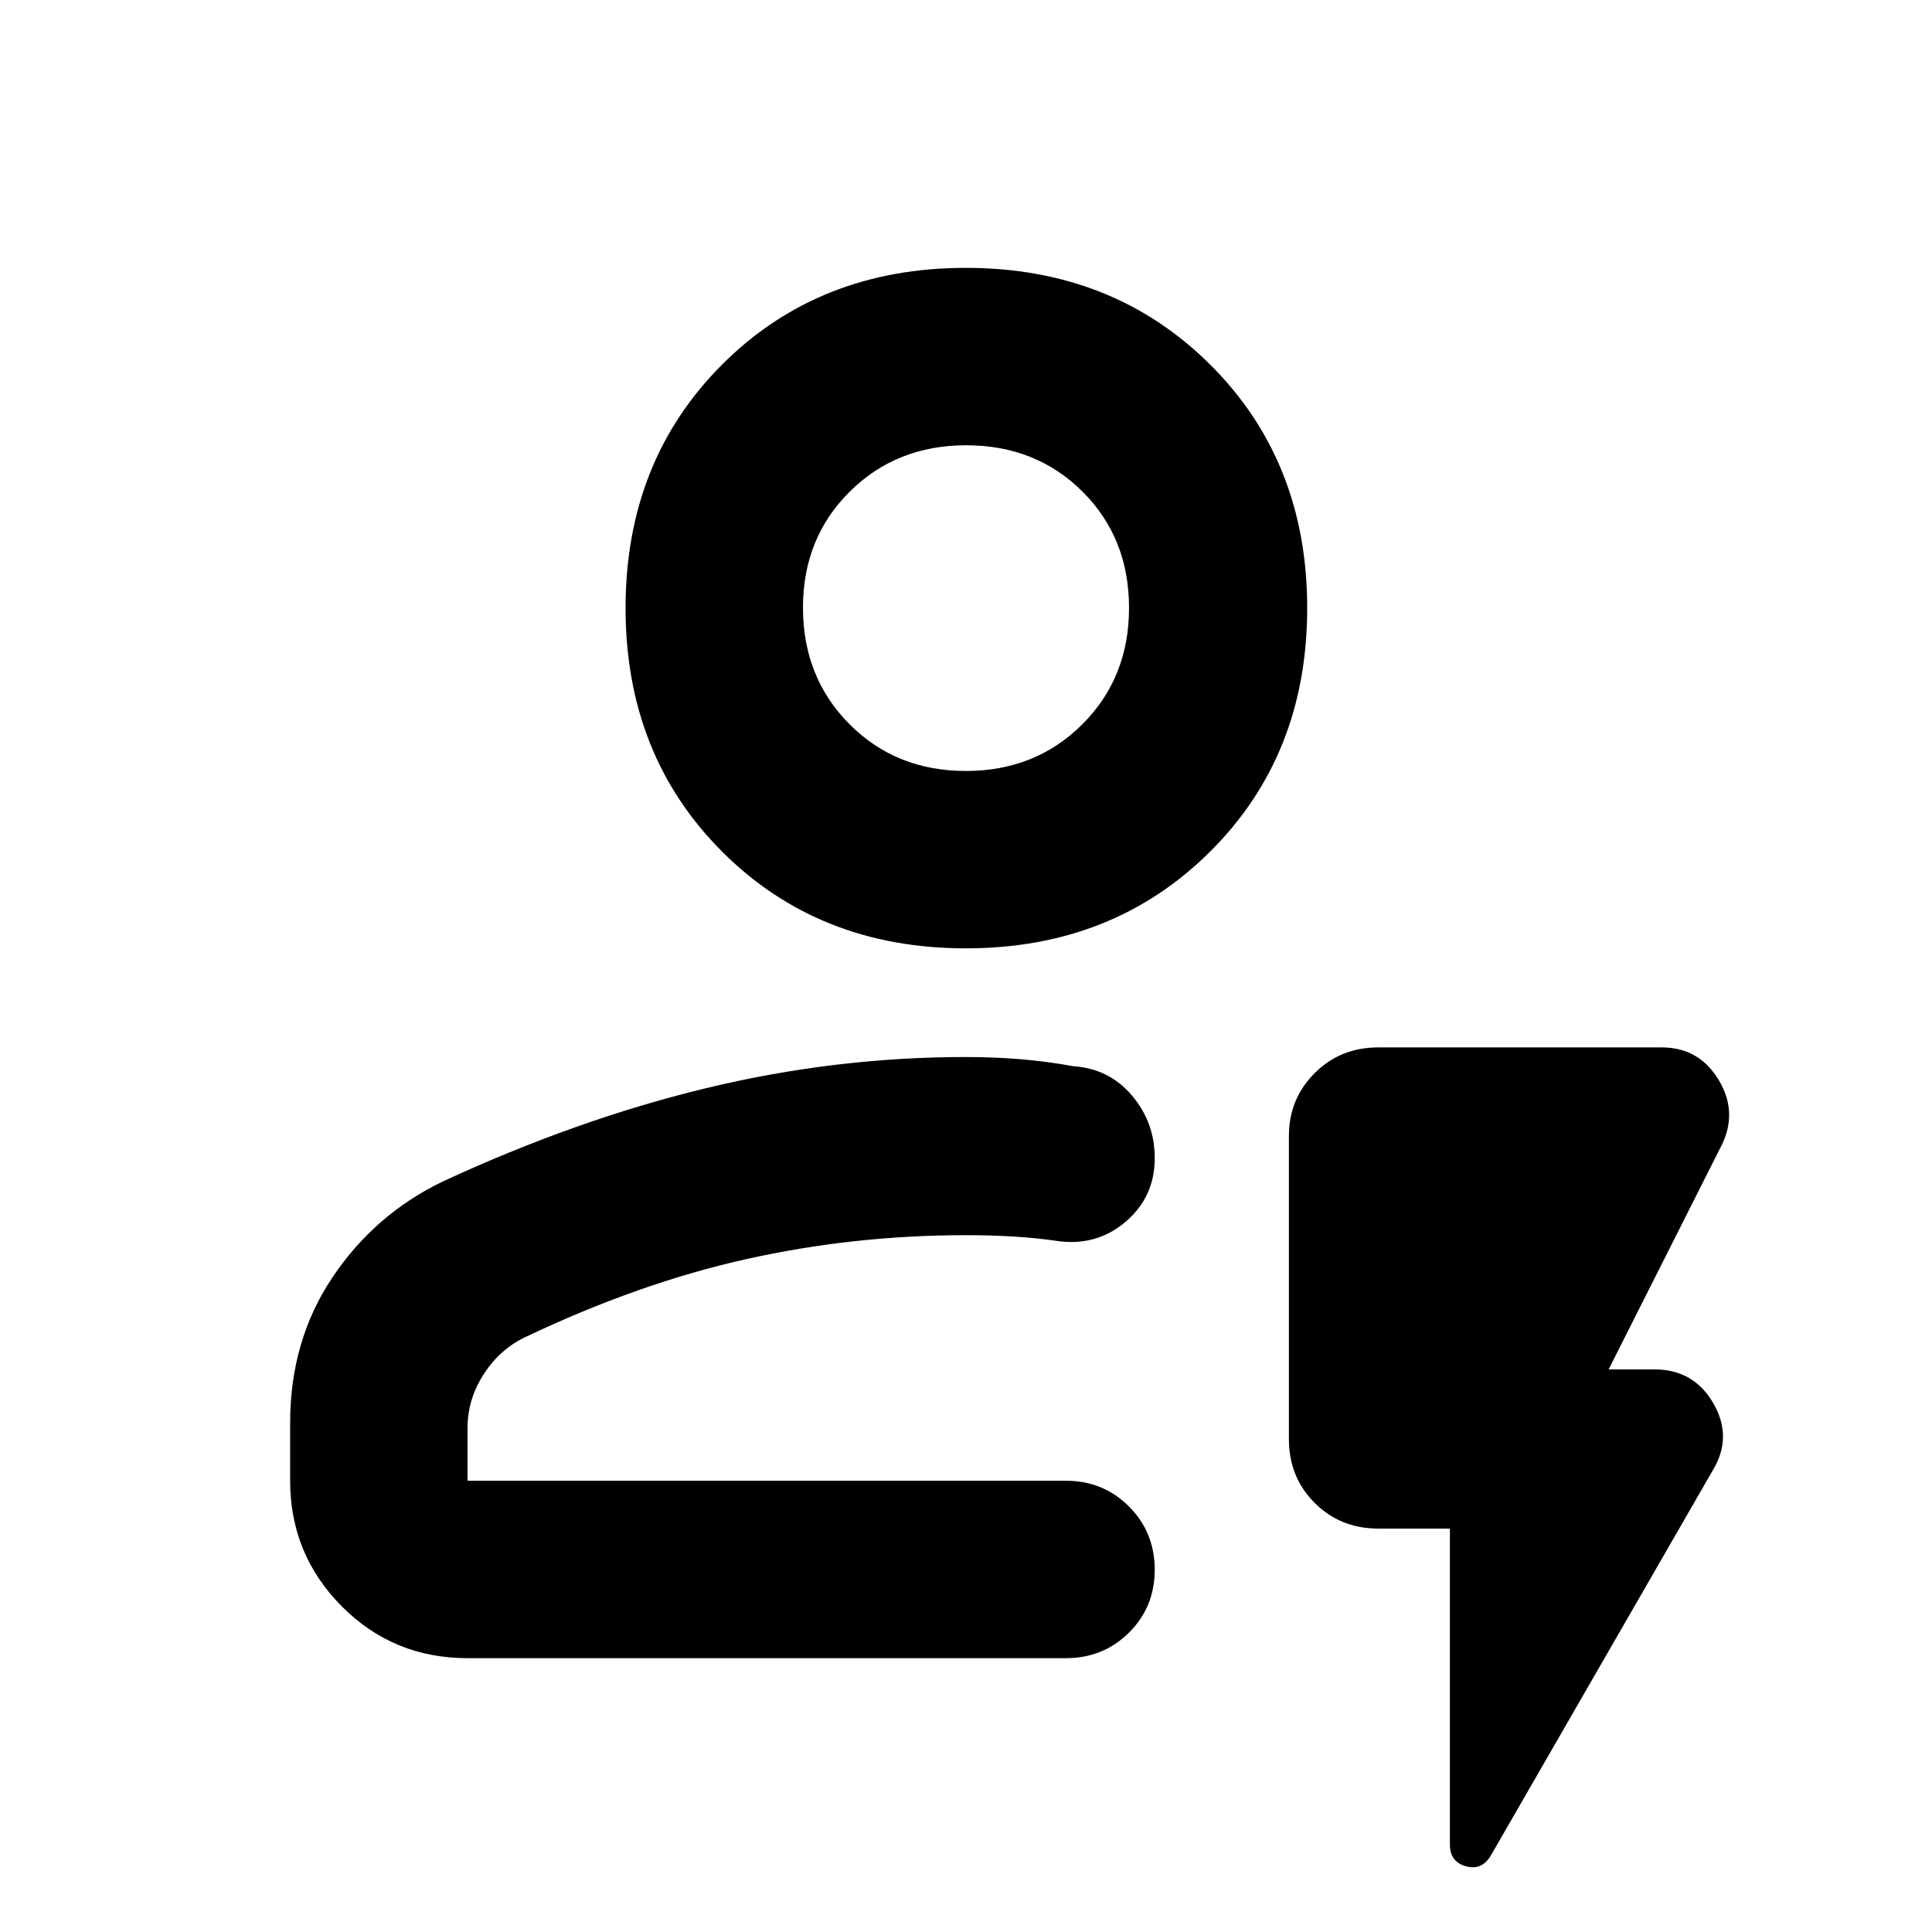 <svg xmlns="http://www.w3.org/2000/svg" height="40" viewBox="0 -960 960 960" width="40"><path d="M232.32-136.07q-36.94 0-62.54-25.8-25.61-25.8-25.61-62.35v-28.81q0-40.79 20.92-72.1 20.93-31.31 54.61-47.65 66.65-30.9 130.85-46.44 64.19-15.55 129.45-15.55 13.59 0 26.88 1.07 13.28 1.08 26.5 3.51 17.72 1.17 29.06 14.52t11.34 31.15q0 18.93-13.94 31.15-13.94 12.23-32.8 10.23-12.09-1.77-23.52-2.44-11.43-.67-23.52-.67-55.91 0-109.35 11.94-53.43 11.93-110.22 38.99-12.44 6.14-20.28 18.48-7.83 12.33-7.83 26.26v26.36h297.39q18.5 0 31.29 12.82 12.78 12.82 12.78 31.37T561-148.77q-12.79 12.7-31.29 12.7H232.32Zm0-88.15h341.46-341.46Zm247.6-264.55q-73.04 0-121.06-48.02-48.02-48.01-48.02-121.06 0-73.05 48.02-121.05t121.06-48q73.05 0 121.33 48 48.29 48 48.29 121.05t-48.29 121.06q-48.28 48.02-121.33 48.02Zm0-88.14q34.63 0 57.86-23.17 23.23-23.17 23.23-57.83 0-34.81-23.14-57.83-23.15-23.01-57.79-23.01-34.63 0-57.86 23.06-23.23 23.07-23.23 57.59 0 34.75 23.14 57.97 23.15 23.22 57.79 23.22Zm.08-81.02Zm240.45 457.48H684.9q-18.88 0-31.66-12.79-12.79-12.78-12.79-31.66v-150.58q0-18.5 12.79-31.28 12.78-12.79 31.66-12.79h140.8q18.38 0 28.12 15.86 9.73 15.86 1.85 32.34l-56.35 111.8h22.81q19.47 0 29.21 16.81 9.73 16.81-.24 33.29L740.98-38.33q-4.43 7.87-12.48 5.7t-8.05-10.85v-156.97Z"/></svg>